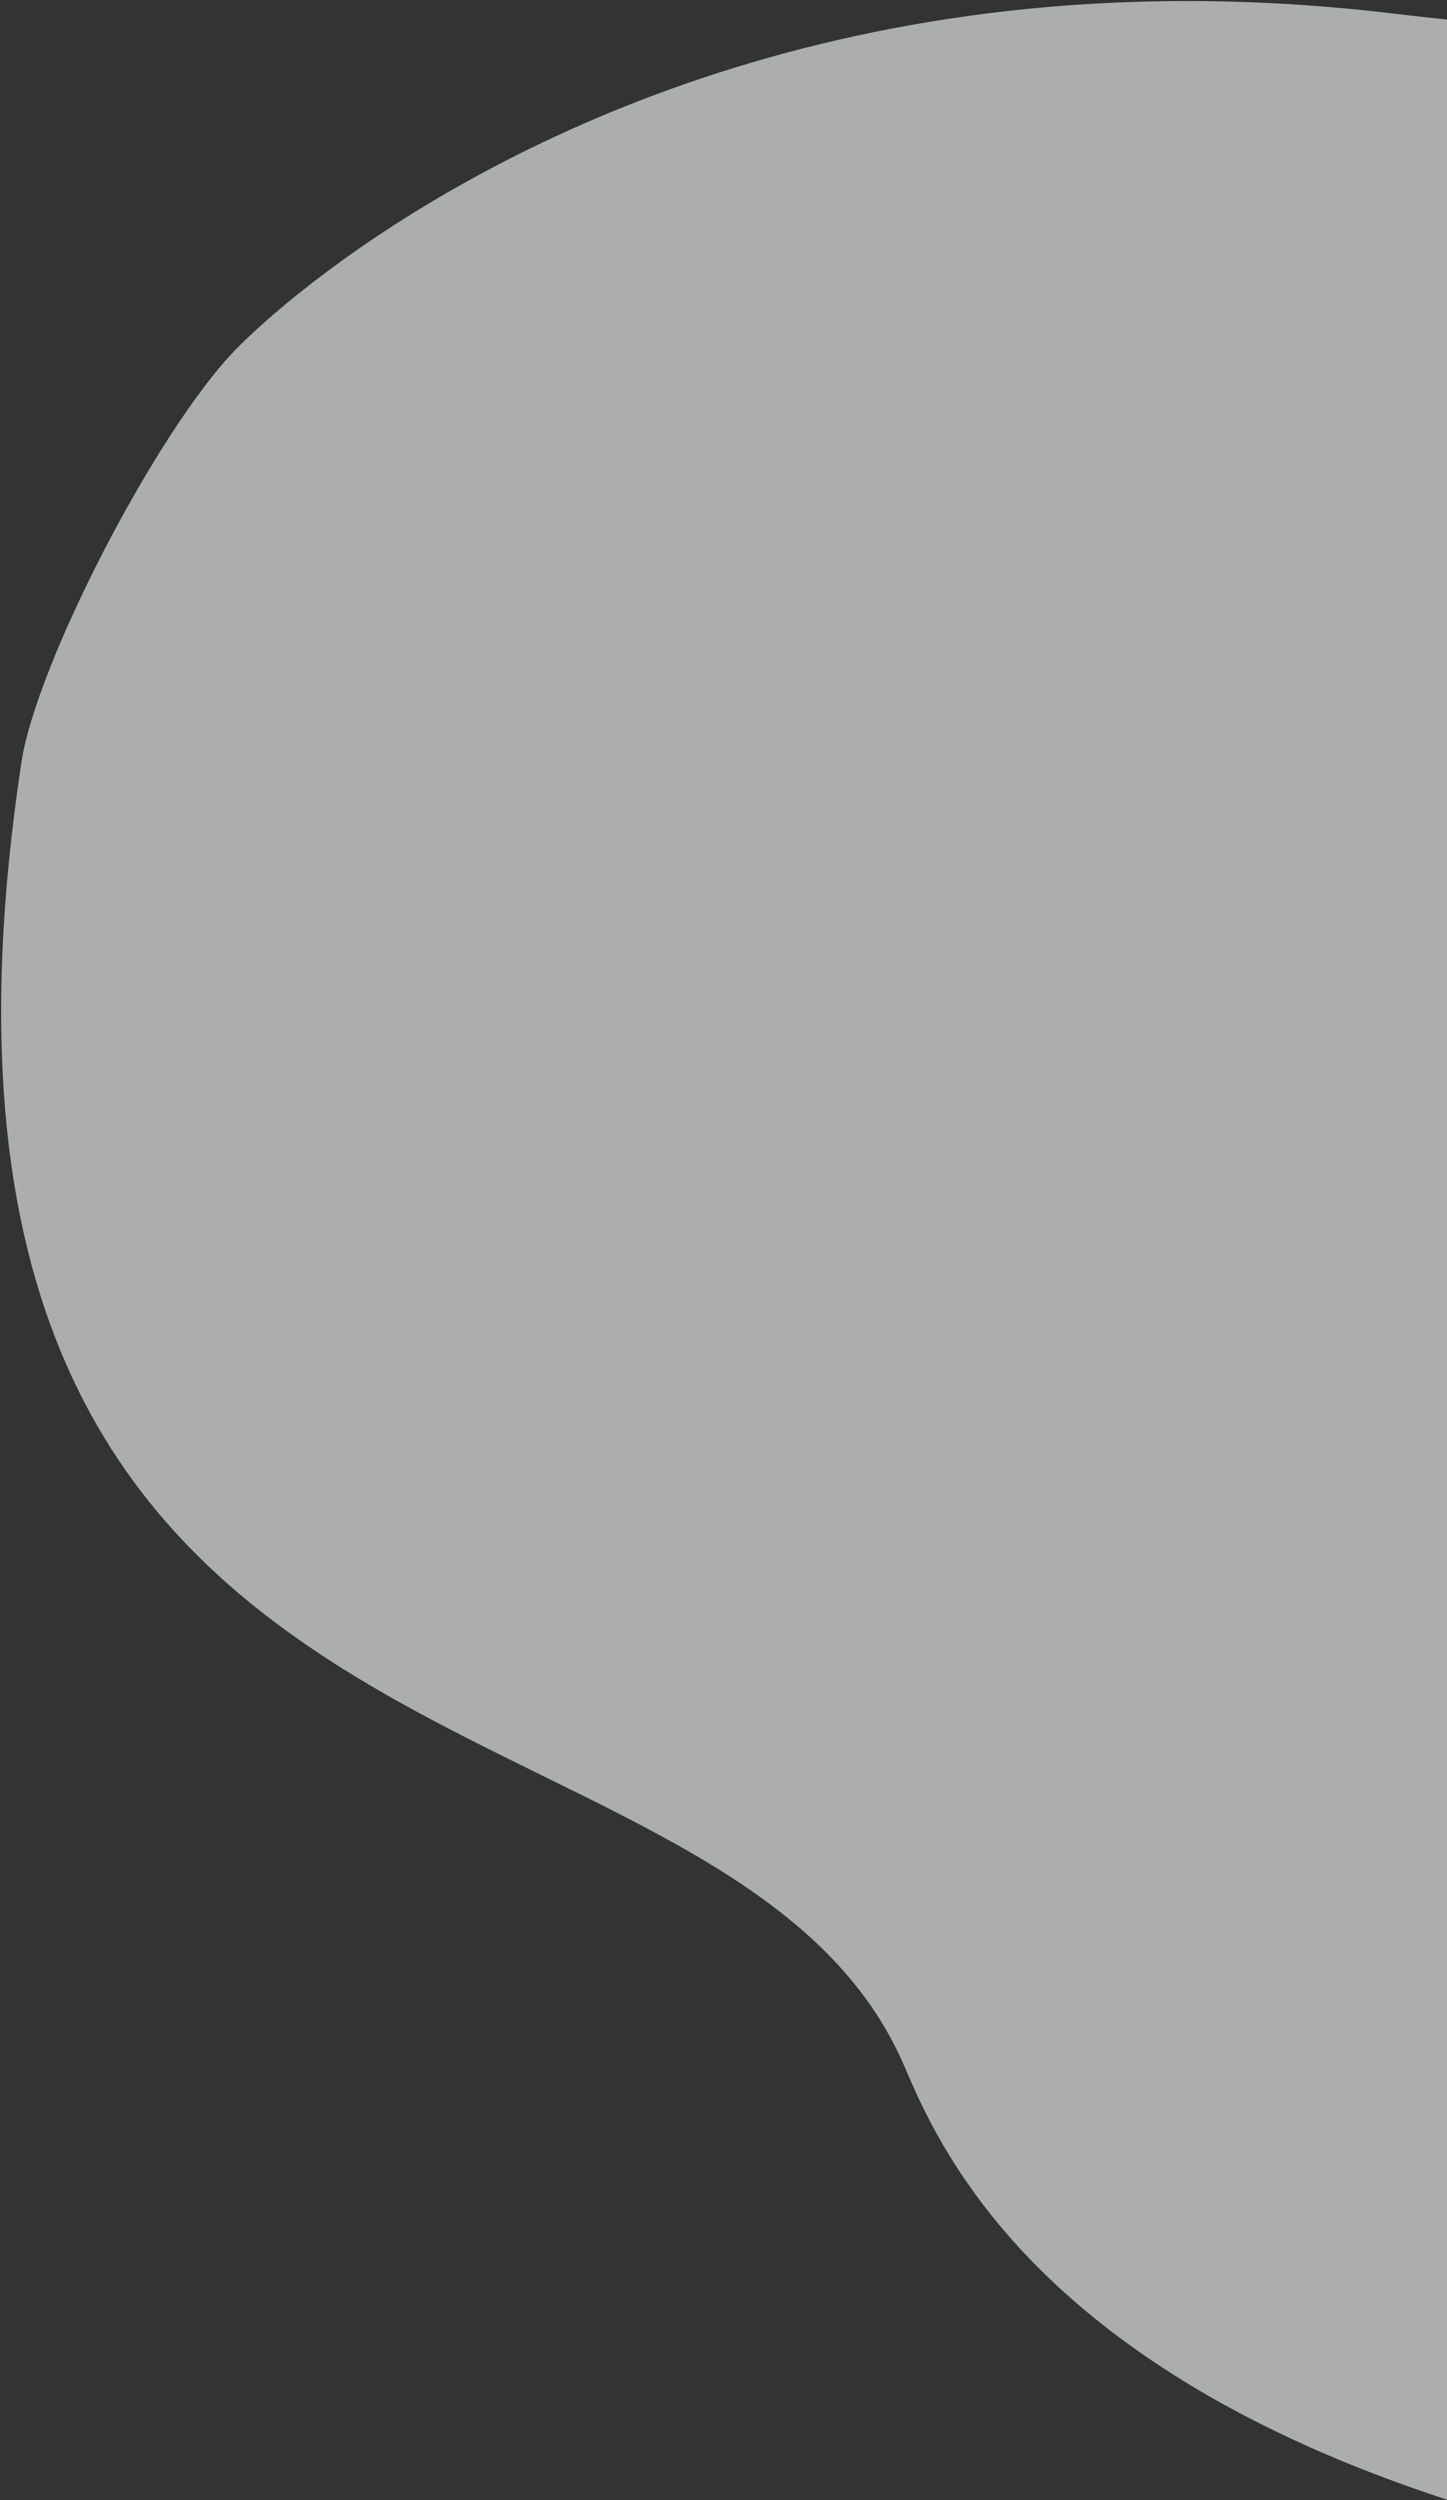 <svg xmlns="http://www.w3.org/2000/svg" xmlns:xlink="http://www.w3.org/1999/xlink" width="385" height="665" viewBox="0 0 385 665">
  <rect x="0" y="0" width="385" height="665" fill="#333333" stroke="none"/>
  <defs>
    <clipPath id="clip-path">
      <rect id="Rectangle_10889" data-name="Rectangle 10889" width="385" height="665" transform="translate(1216 2421)" fill="#fff" stroke="#707070" stroke-width="1"/>
    </clipPath>
  </defs>
  <g id="shape-bg-right" transform="translate(-1216 -2421)" clip-path="url(#clip-path)">
    <path id="Path_8296" data-name="Path 8296" d="M29.893.01c.038-.063,733.21.2,733.21.2,24.138,115.78,24.1,172.347,26.843,238.71,15.166,366.805-107.69,423.2-143.682,438.492-110.2,46.834-60.046,278.556-347.217,235.081-26.32-3.985-88.377-36.154-109.764-57-15-14.606-71.516-79.962-88.1-190.52-5.237-34.894-6.494-74.288-1.213-118.011,18.689-154.721-30.035-145.828-65.639-219.563C-13.188,229.006-8.22,68.075,29.893.01Z" transform="translate(2134.199 2324.699) rotate(90)" fill="#f1f2f2" opacity="0.64"/>
  </g>
</svg>
